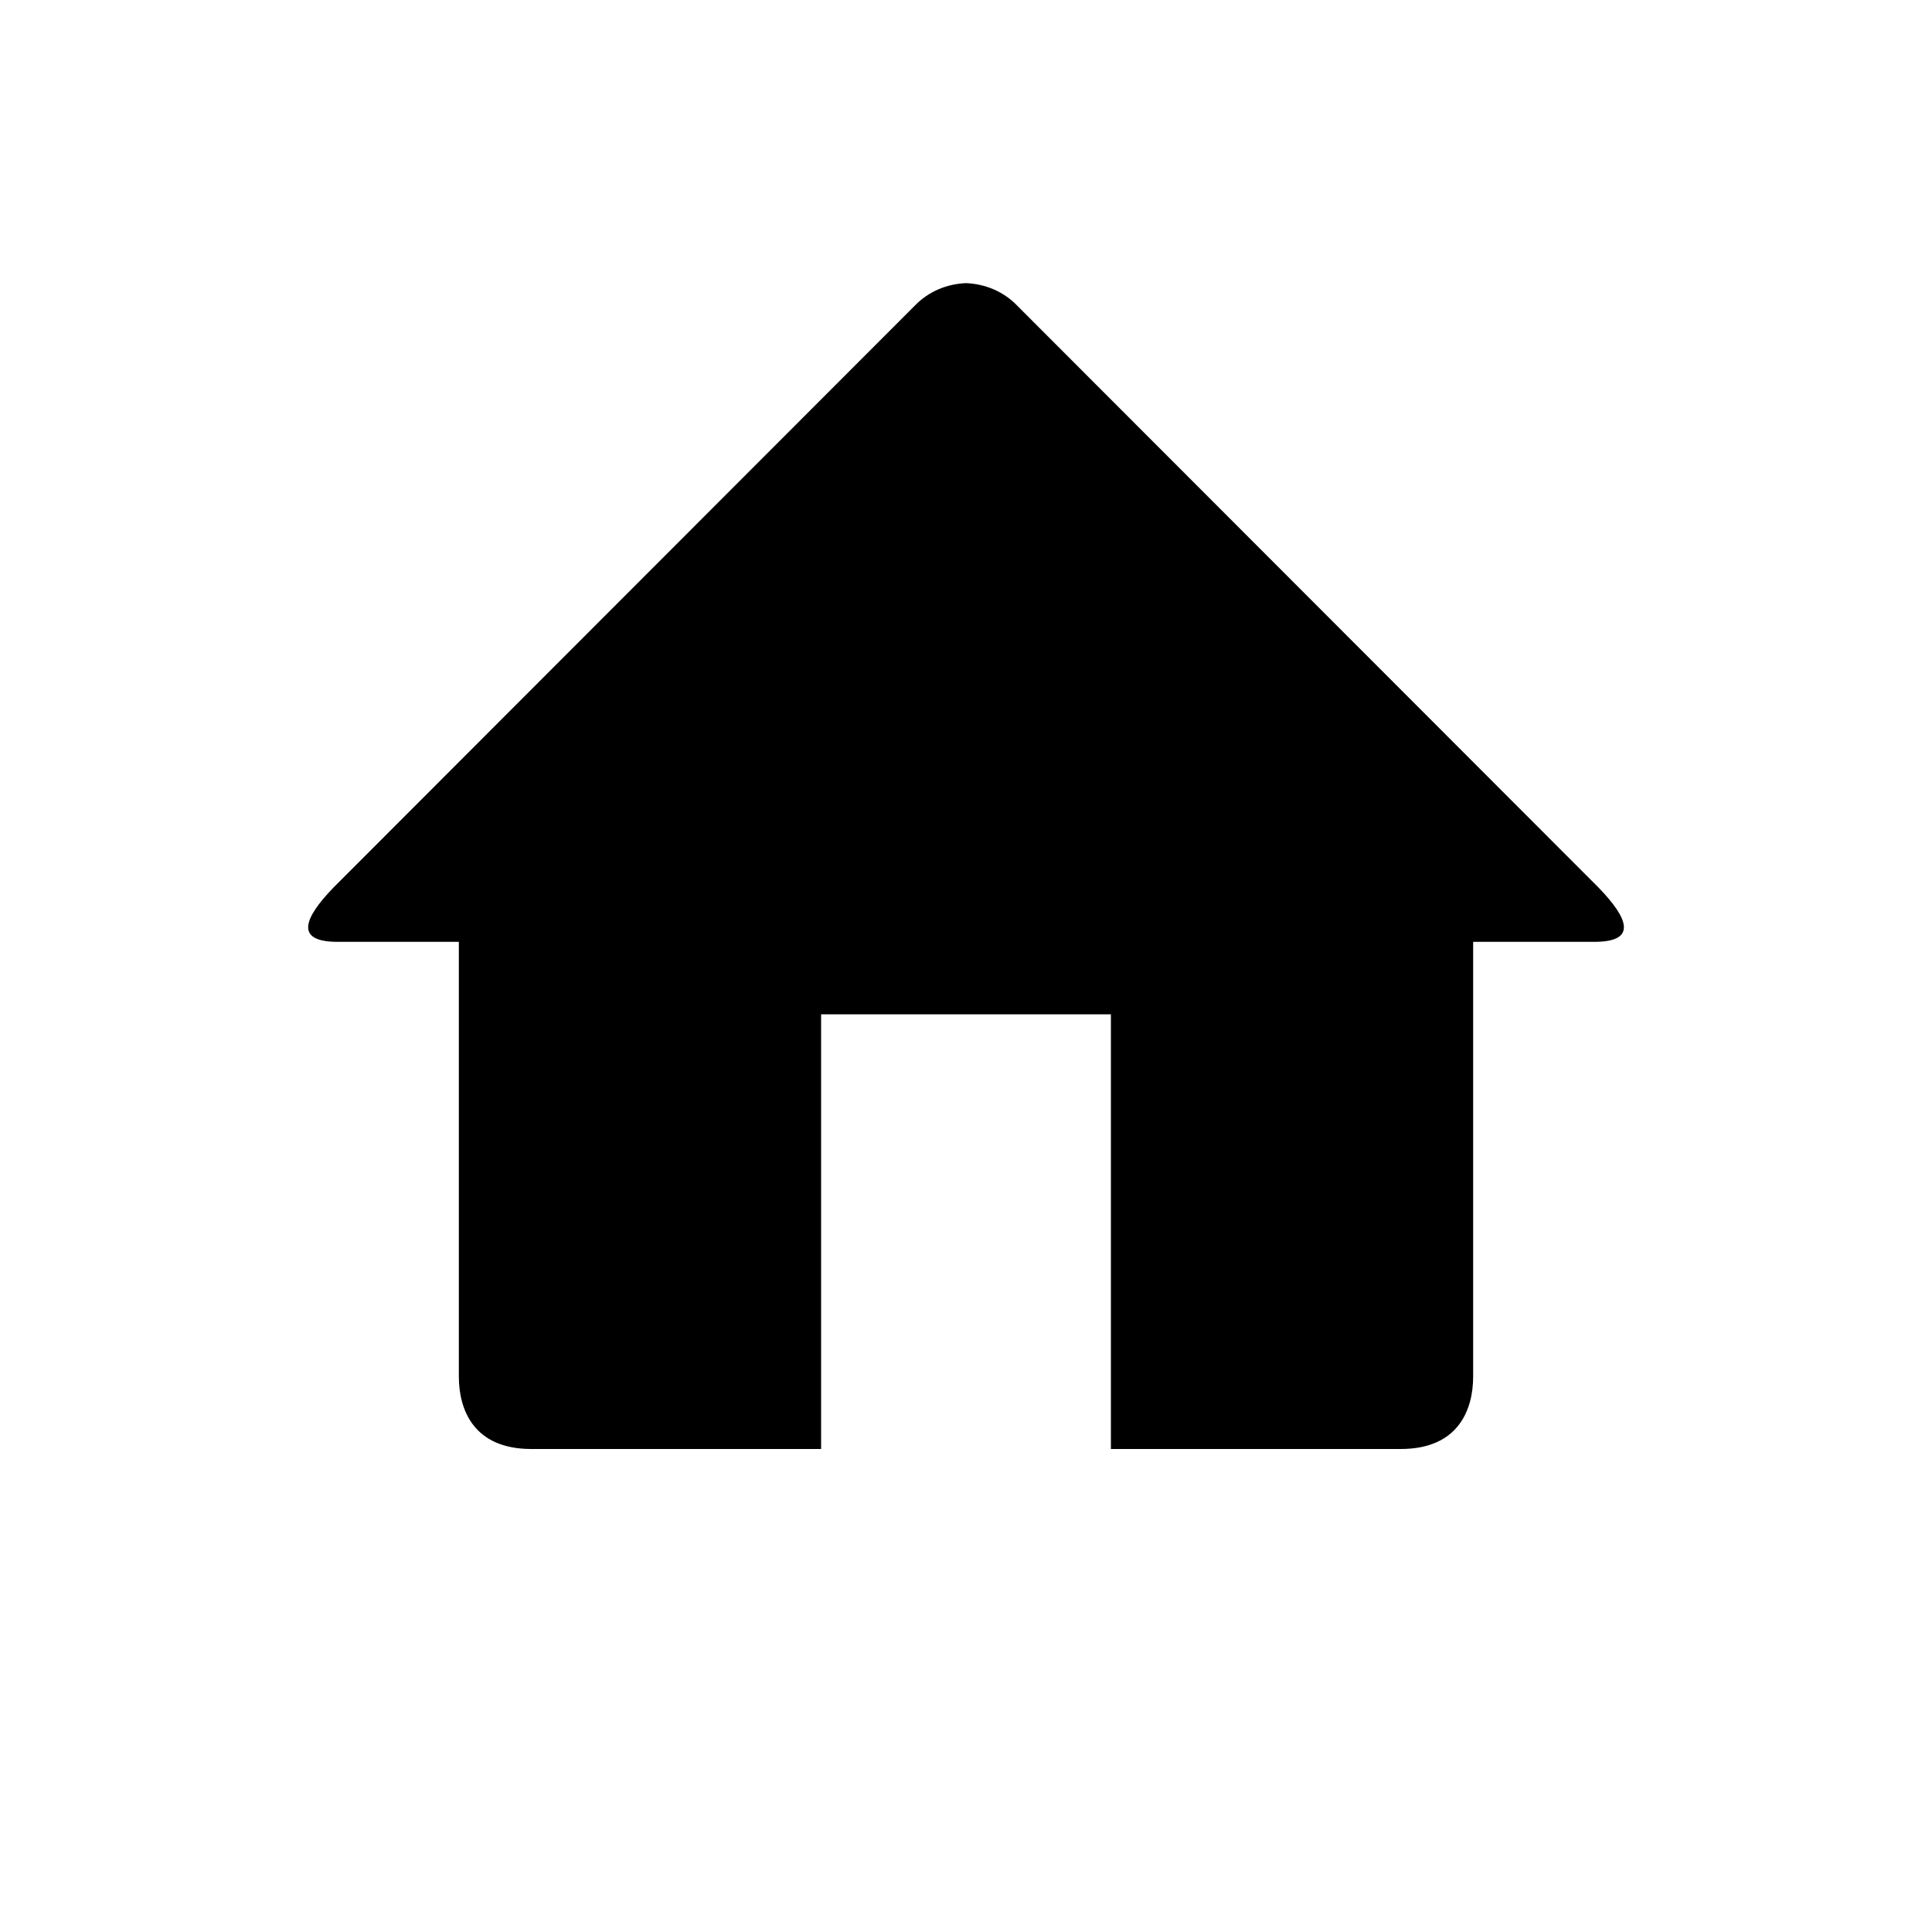 <svg width="15" height="15" viewBox="-2.5 0 20 15" fill="none" xmlns="http://www.w3.org/2000/svg">
<path d="M14.004 7.25H12.75V11.75C12.75 12.084 12.604 12.5 12 12.5H9V8H6V12.5H3C2.396 12.5 2.25 12.084 2.25 11.75V7.25H0.996C0.548 7.25 0.644 7.007 0.951 6.689L6.969 0.665C7.115 0.513 7.307 0.439 7.5 0.431C7.693 0.439 7.885 0.513 8.031 0.665L14.048 6.688C14.357 7.007 14.453 7.25 14.004 7.25V7.25Z" fill="black"/>
</svg>
